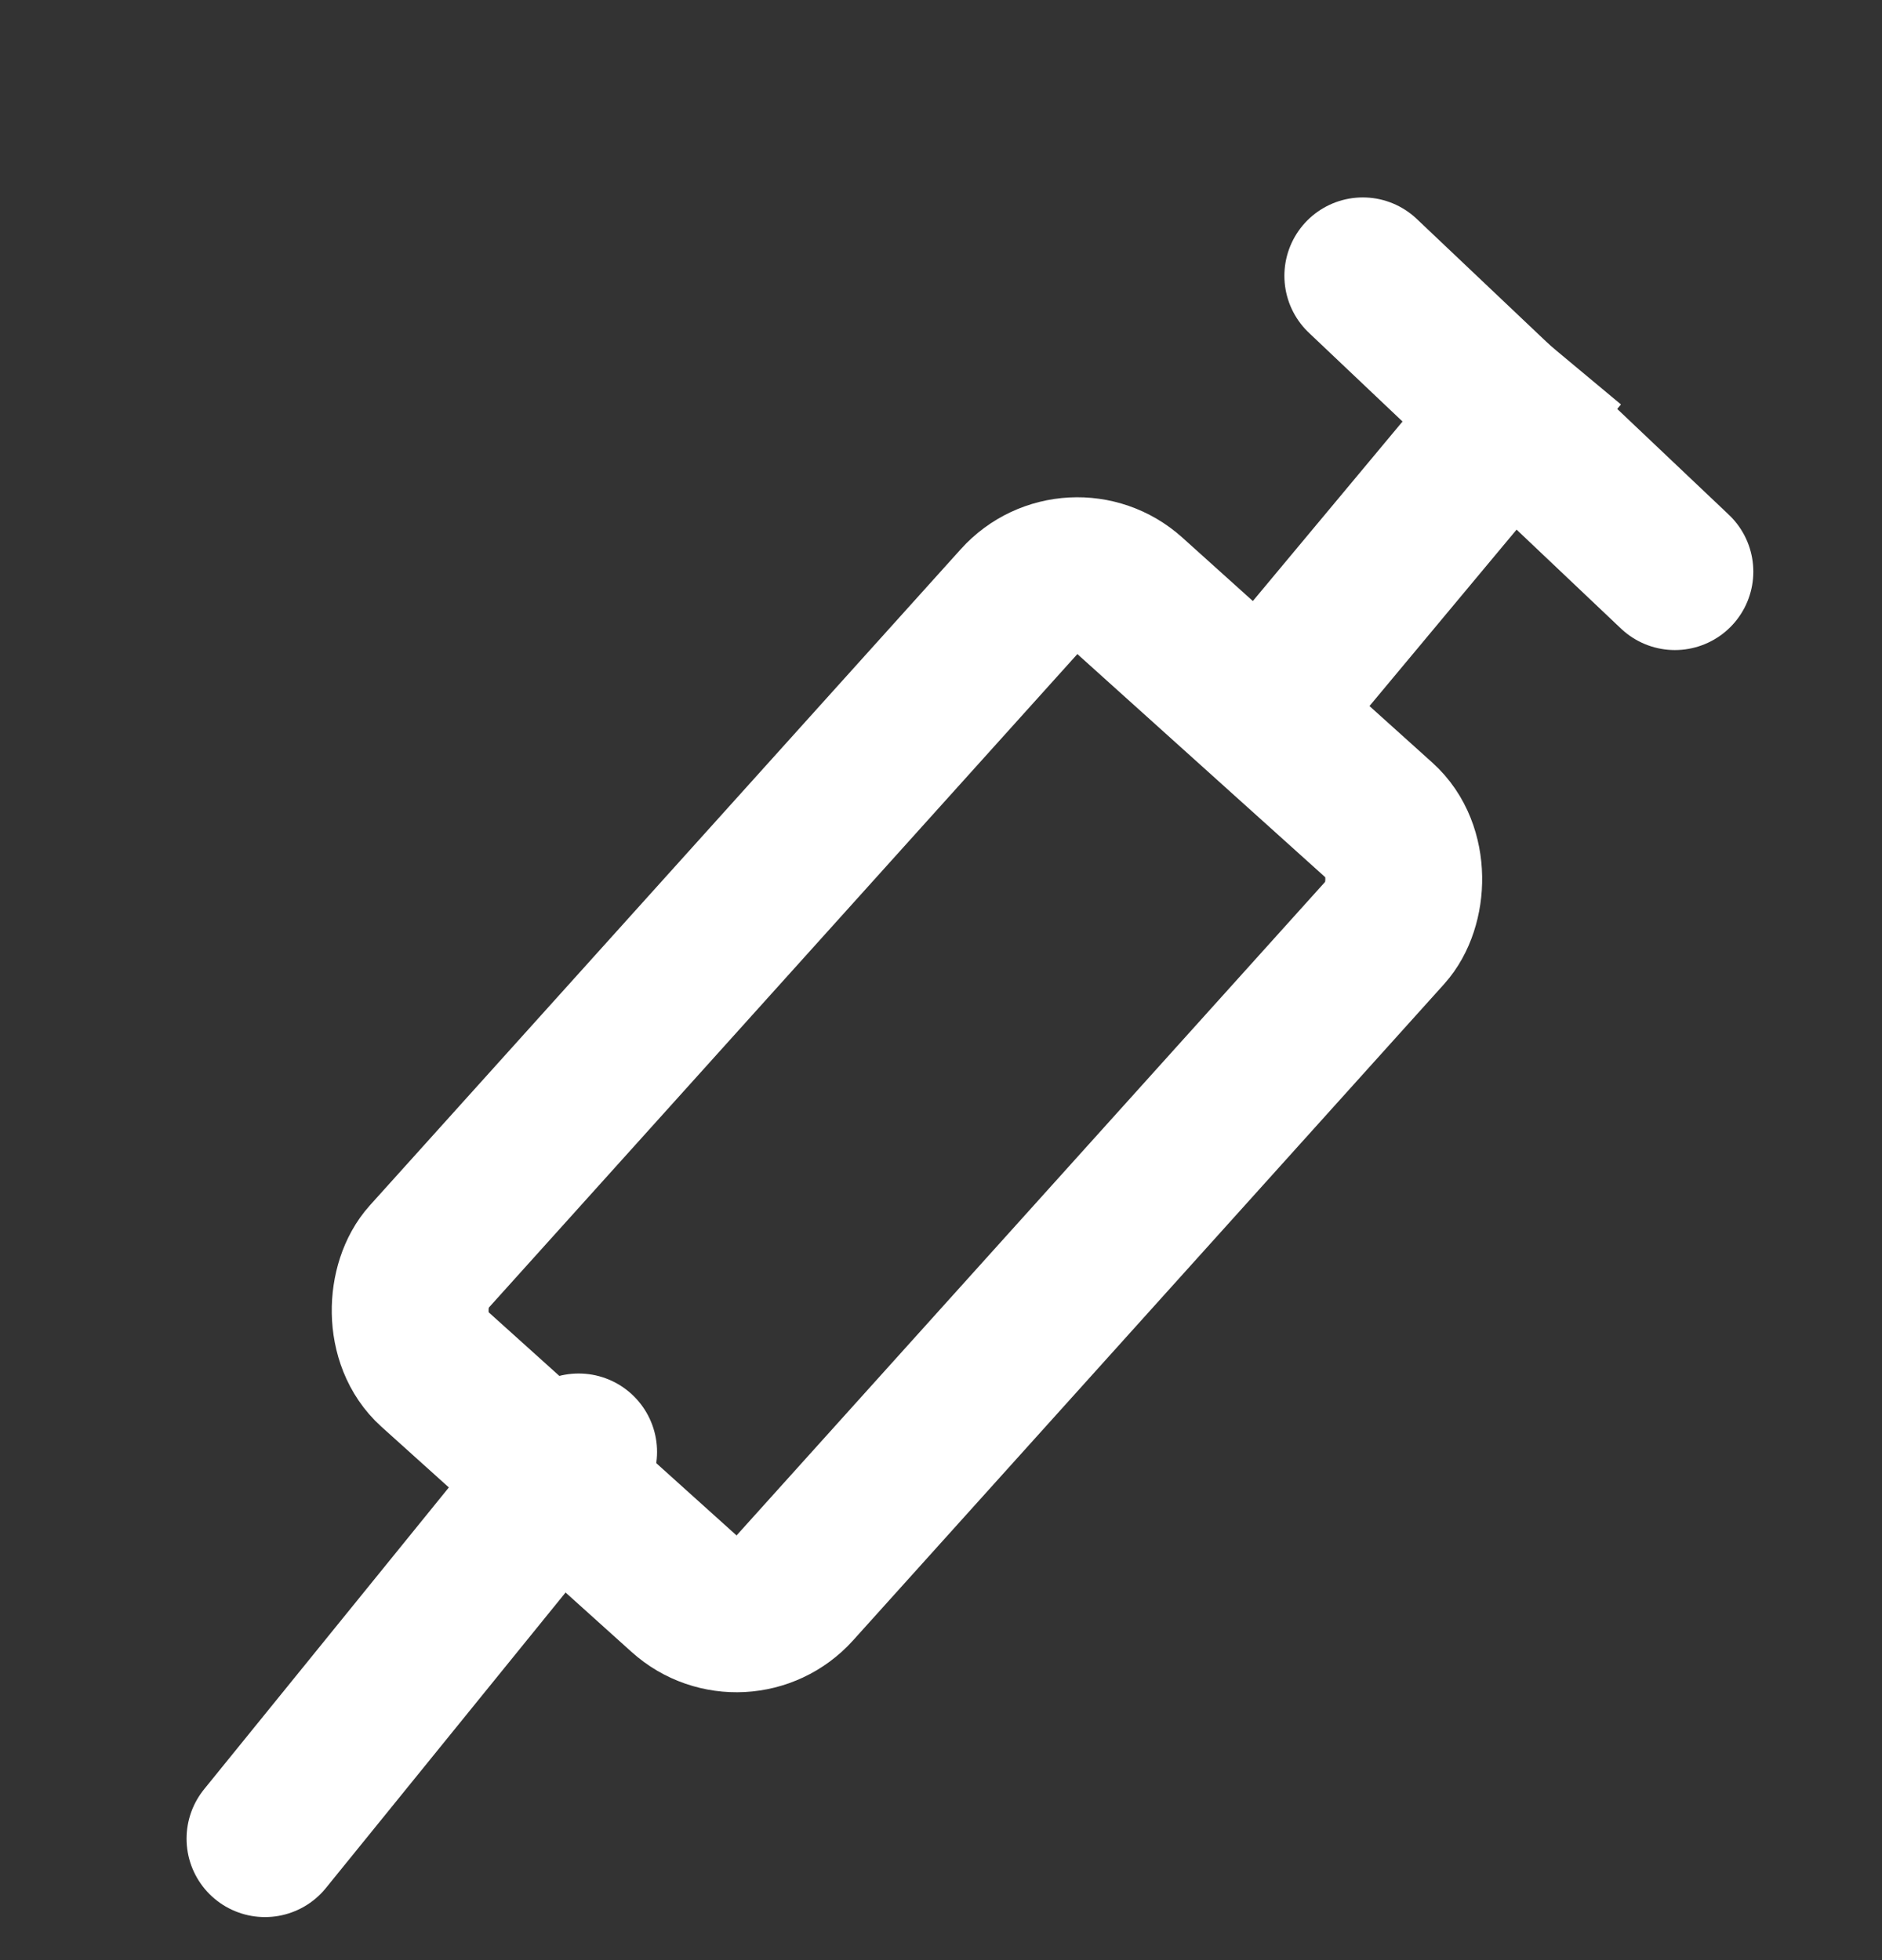 <svg width="24" height="25" viewBox="0 0 24 25" fill="none" xmlns="http://www.w3.org/2000/svg">
<rect x="0" y="0" width="24" height="25" fill="#333333" stroke="none"/>
<path d="M3.379 23.451L7.379 18.518" stroke="white" stroke-width="2" stroke-linecap="round"/>
<path d="M16.379 8.745L19.903 4.518" stroke="white" stroke-width="2"/>
<path d="M17.379 3.518L21.359 7.291" stroke="white" stroke-width="2" stroke-linecap="round"/>
<rect x="13.665" y="6.93" width="6.292" height="13.262" rx="1" transform="rotate(42 13.665 6.93)" stroke="white" stroke-width="2"/>
</svg>
